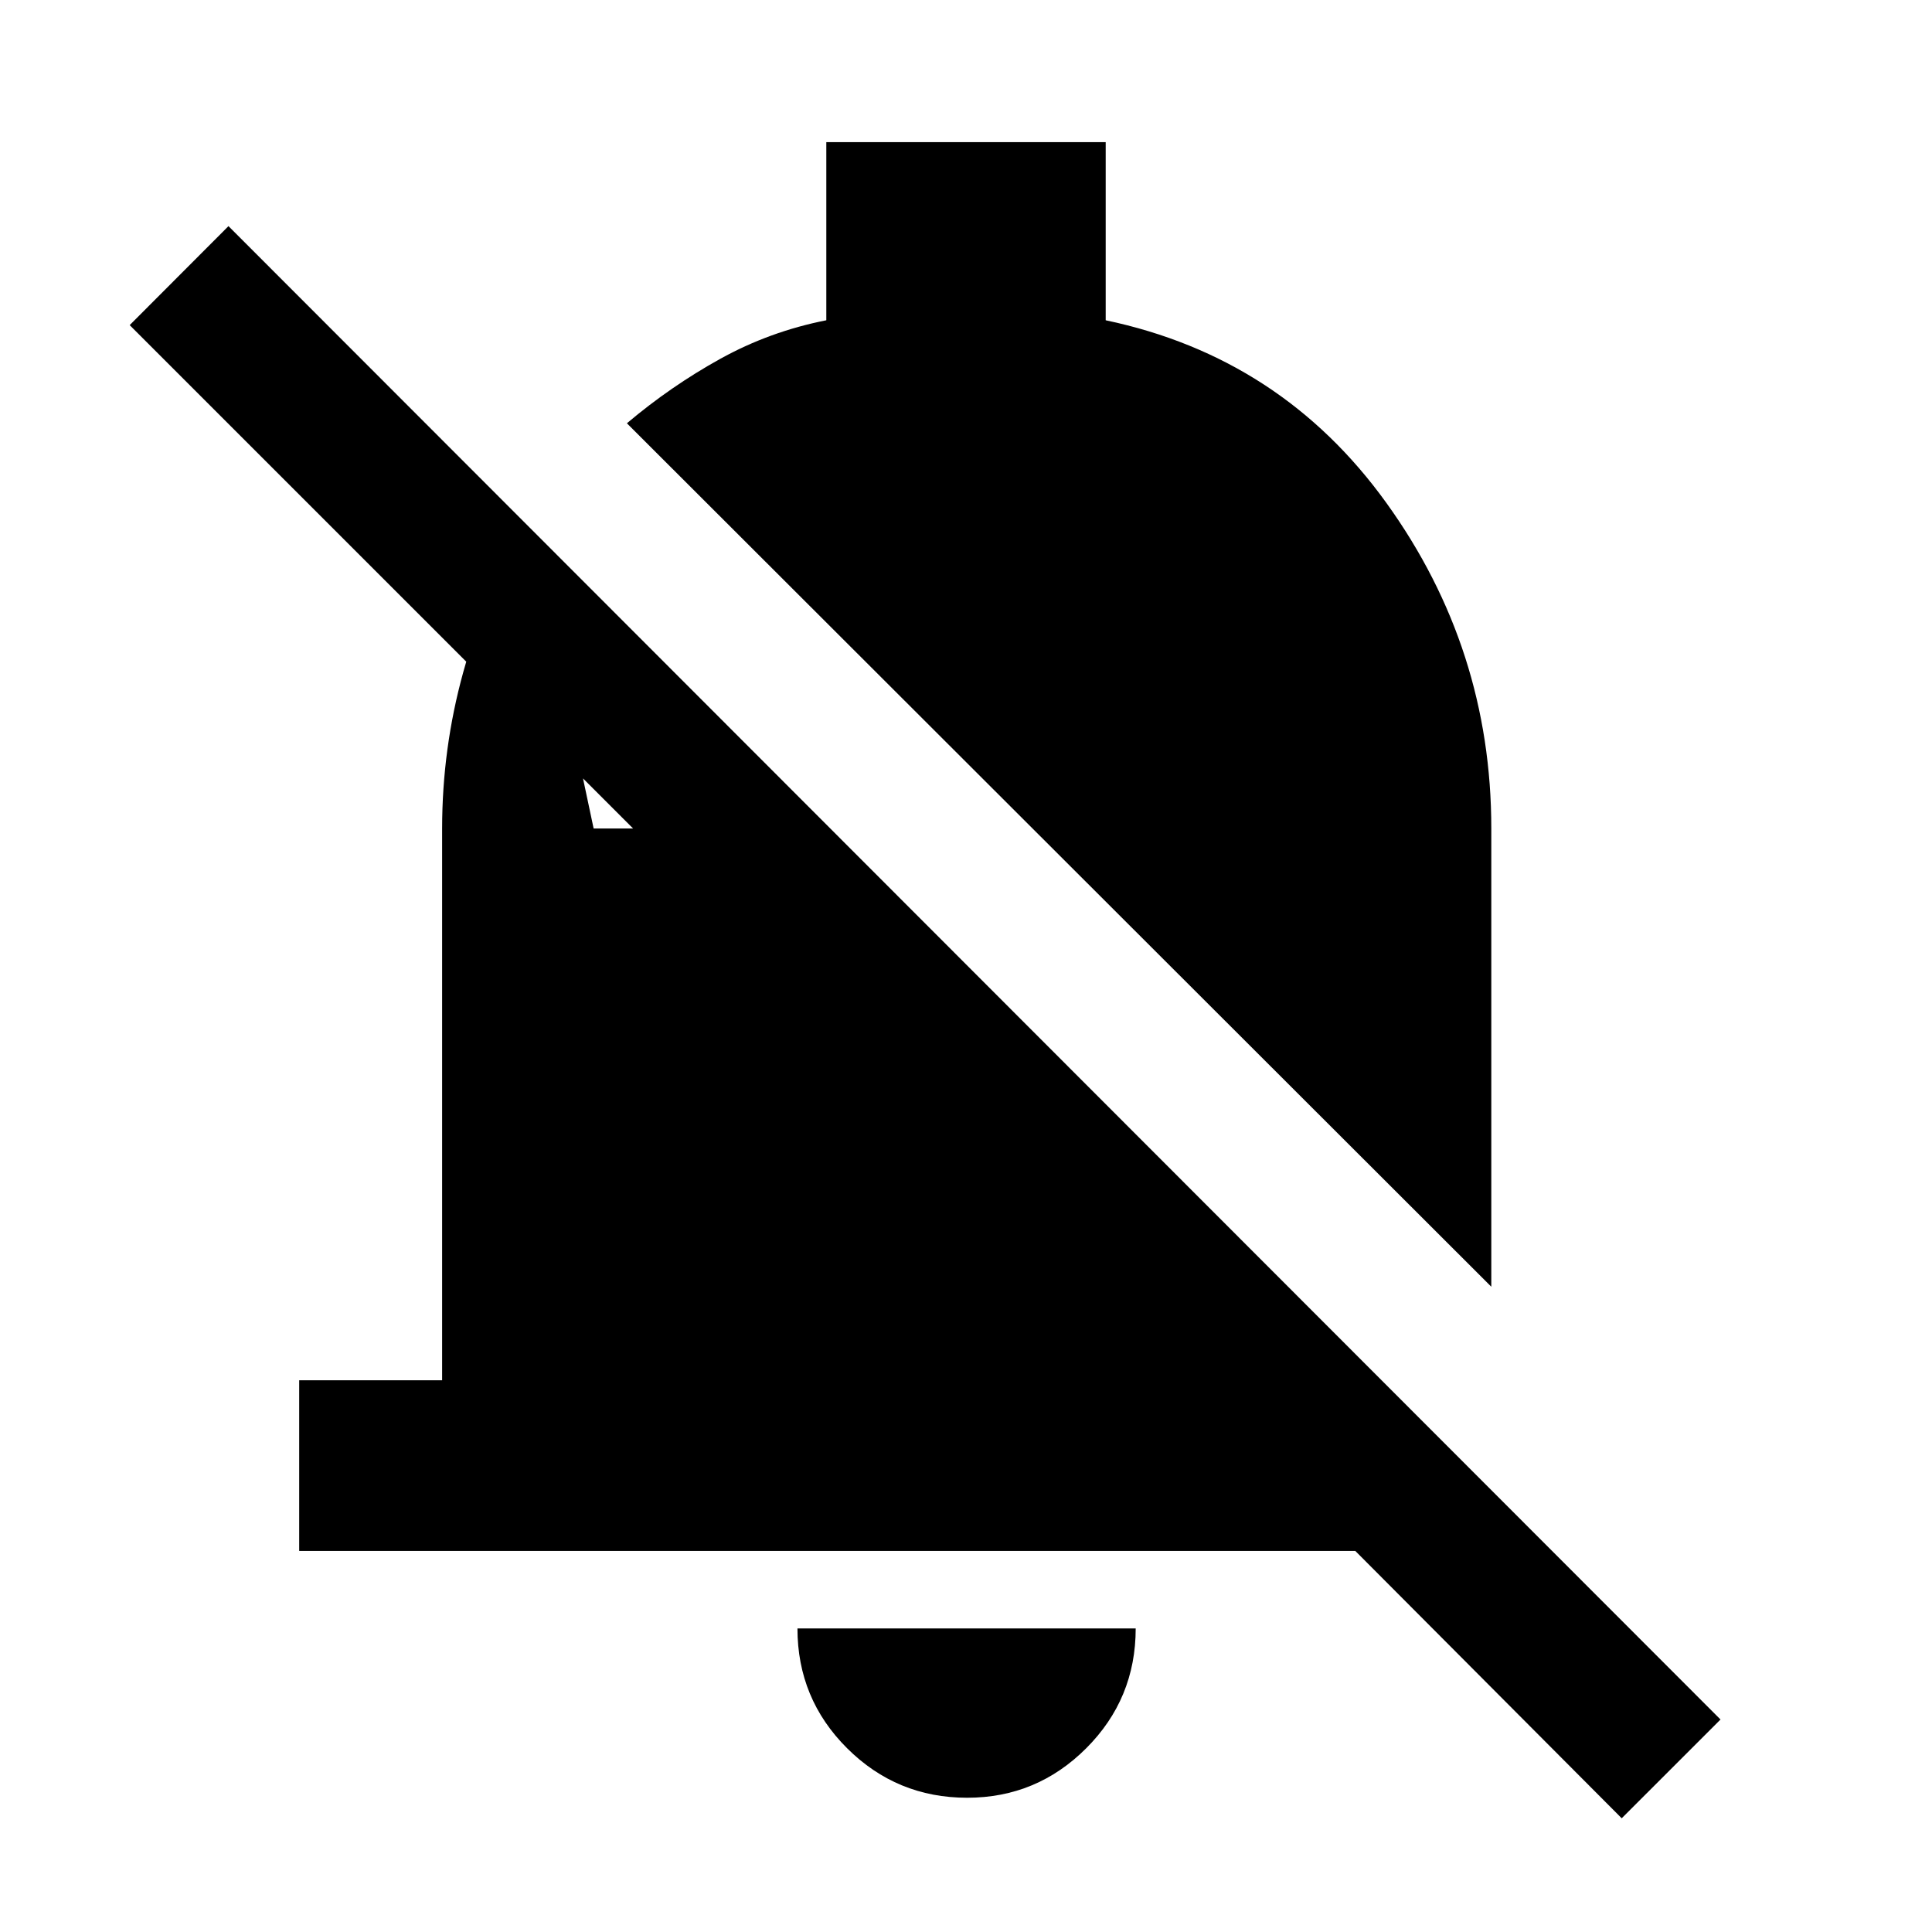 <svg xmlns="http://www.w3.org/2000/svg" height="40" viewBox="0 -960 960 960" width="40"><path d="M148.67-189.34v-84.81h71.02v-274.18q0-39.74 10.51-77.73 10.51-38 33.07-71.71l31.7 149.44h19.6L64.44-798.45l49.09-49.19 741.38 742.05-49.09 49.08-132.37-132.83H148.67Zm592.35-131.29L311.5-749.67q21.77-18.39 46.38-32.02 24.62-13.63 52.71-19.17v-88.51h138.82v88.51q87.38 18.4 139.5 90.79 52.11 72.38 52.11 161.74v227.7ZM480.57-66.71q-34.95 0-59.64-24.59-24.68-24.59-24.68-59.54h168.07q0 34.95-24.59 59.54-24.59 24.59-59.16 24.59Z"/></svg>
